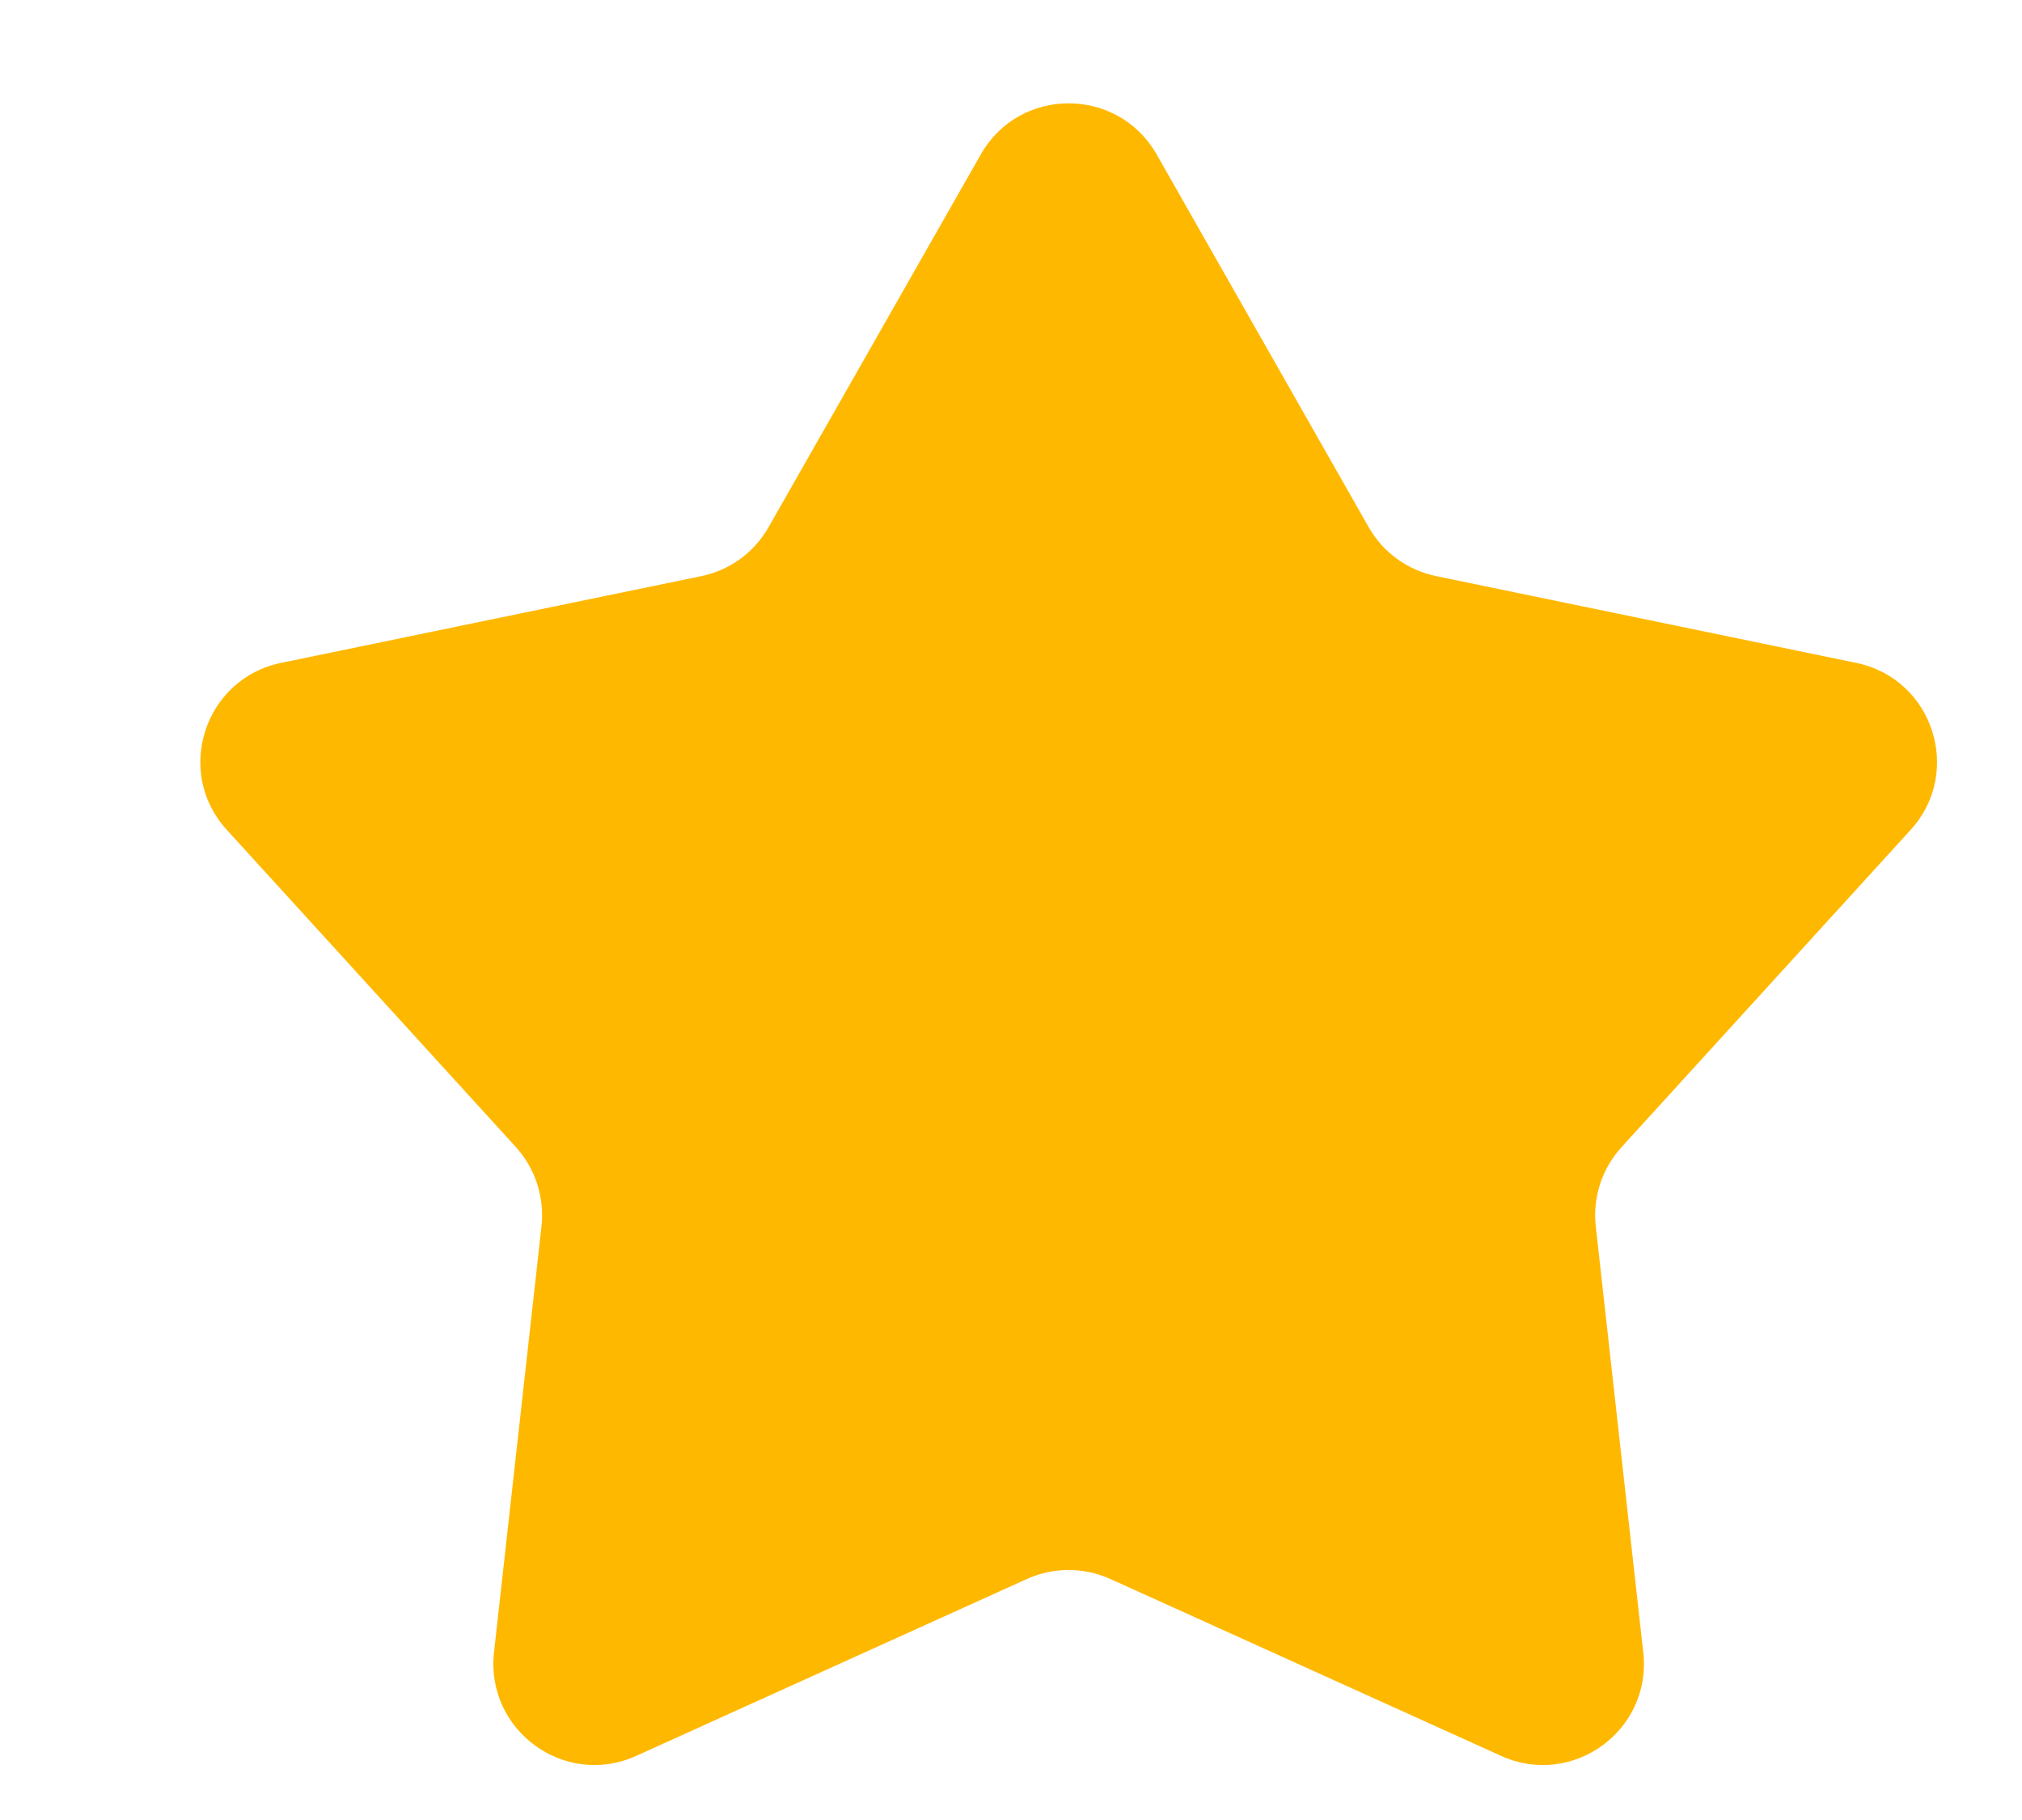 <svg width="10" height="9" viewBox="0 0 10 9" fill="none" xmlns="http://www.w3.org/2000/svg">
<path d="M4.851 0.763C5.042 0.427 5.528 0.427 5.72 0.763L6.769 2.607C6.84 2.732 6.962 2.82 7.103 2.849L9.18 3.278C9.56 3.356 9.71 3.818 9.449 4.104L8.02 5.672C7.923 5.778 7.876 5.921 7.892 6.064L8.127 8.172C8.17 8.557 7.777 8.843 7.424 8.683L5.491 7.808C5.36 7.749 5.21 7.749 5.079 7.808L3.146 8.683C2.793 8.843 2.401 8.557 2.443 8.172L2.678 6.064C2.694 5.921 2.647 5.778 2.551 5.672L1.122 4.104C0.86 3.818 1.011 3.356 1.39 3.278L3.468 2.849C3.609 2.82 3.73 2.732 3.801 2.607L4.851 0.763Z" fill="#FFB800"/>
</svg>
